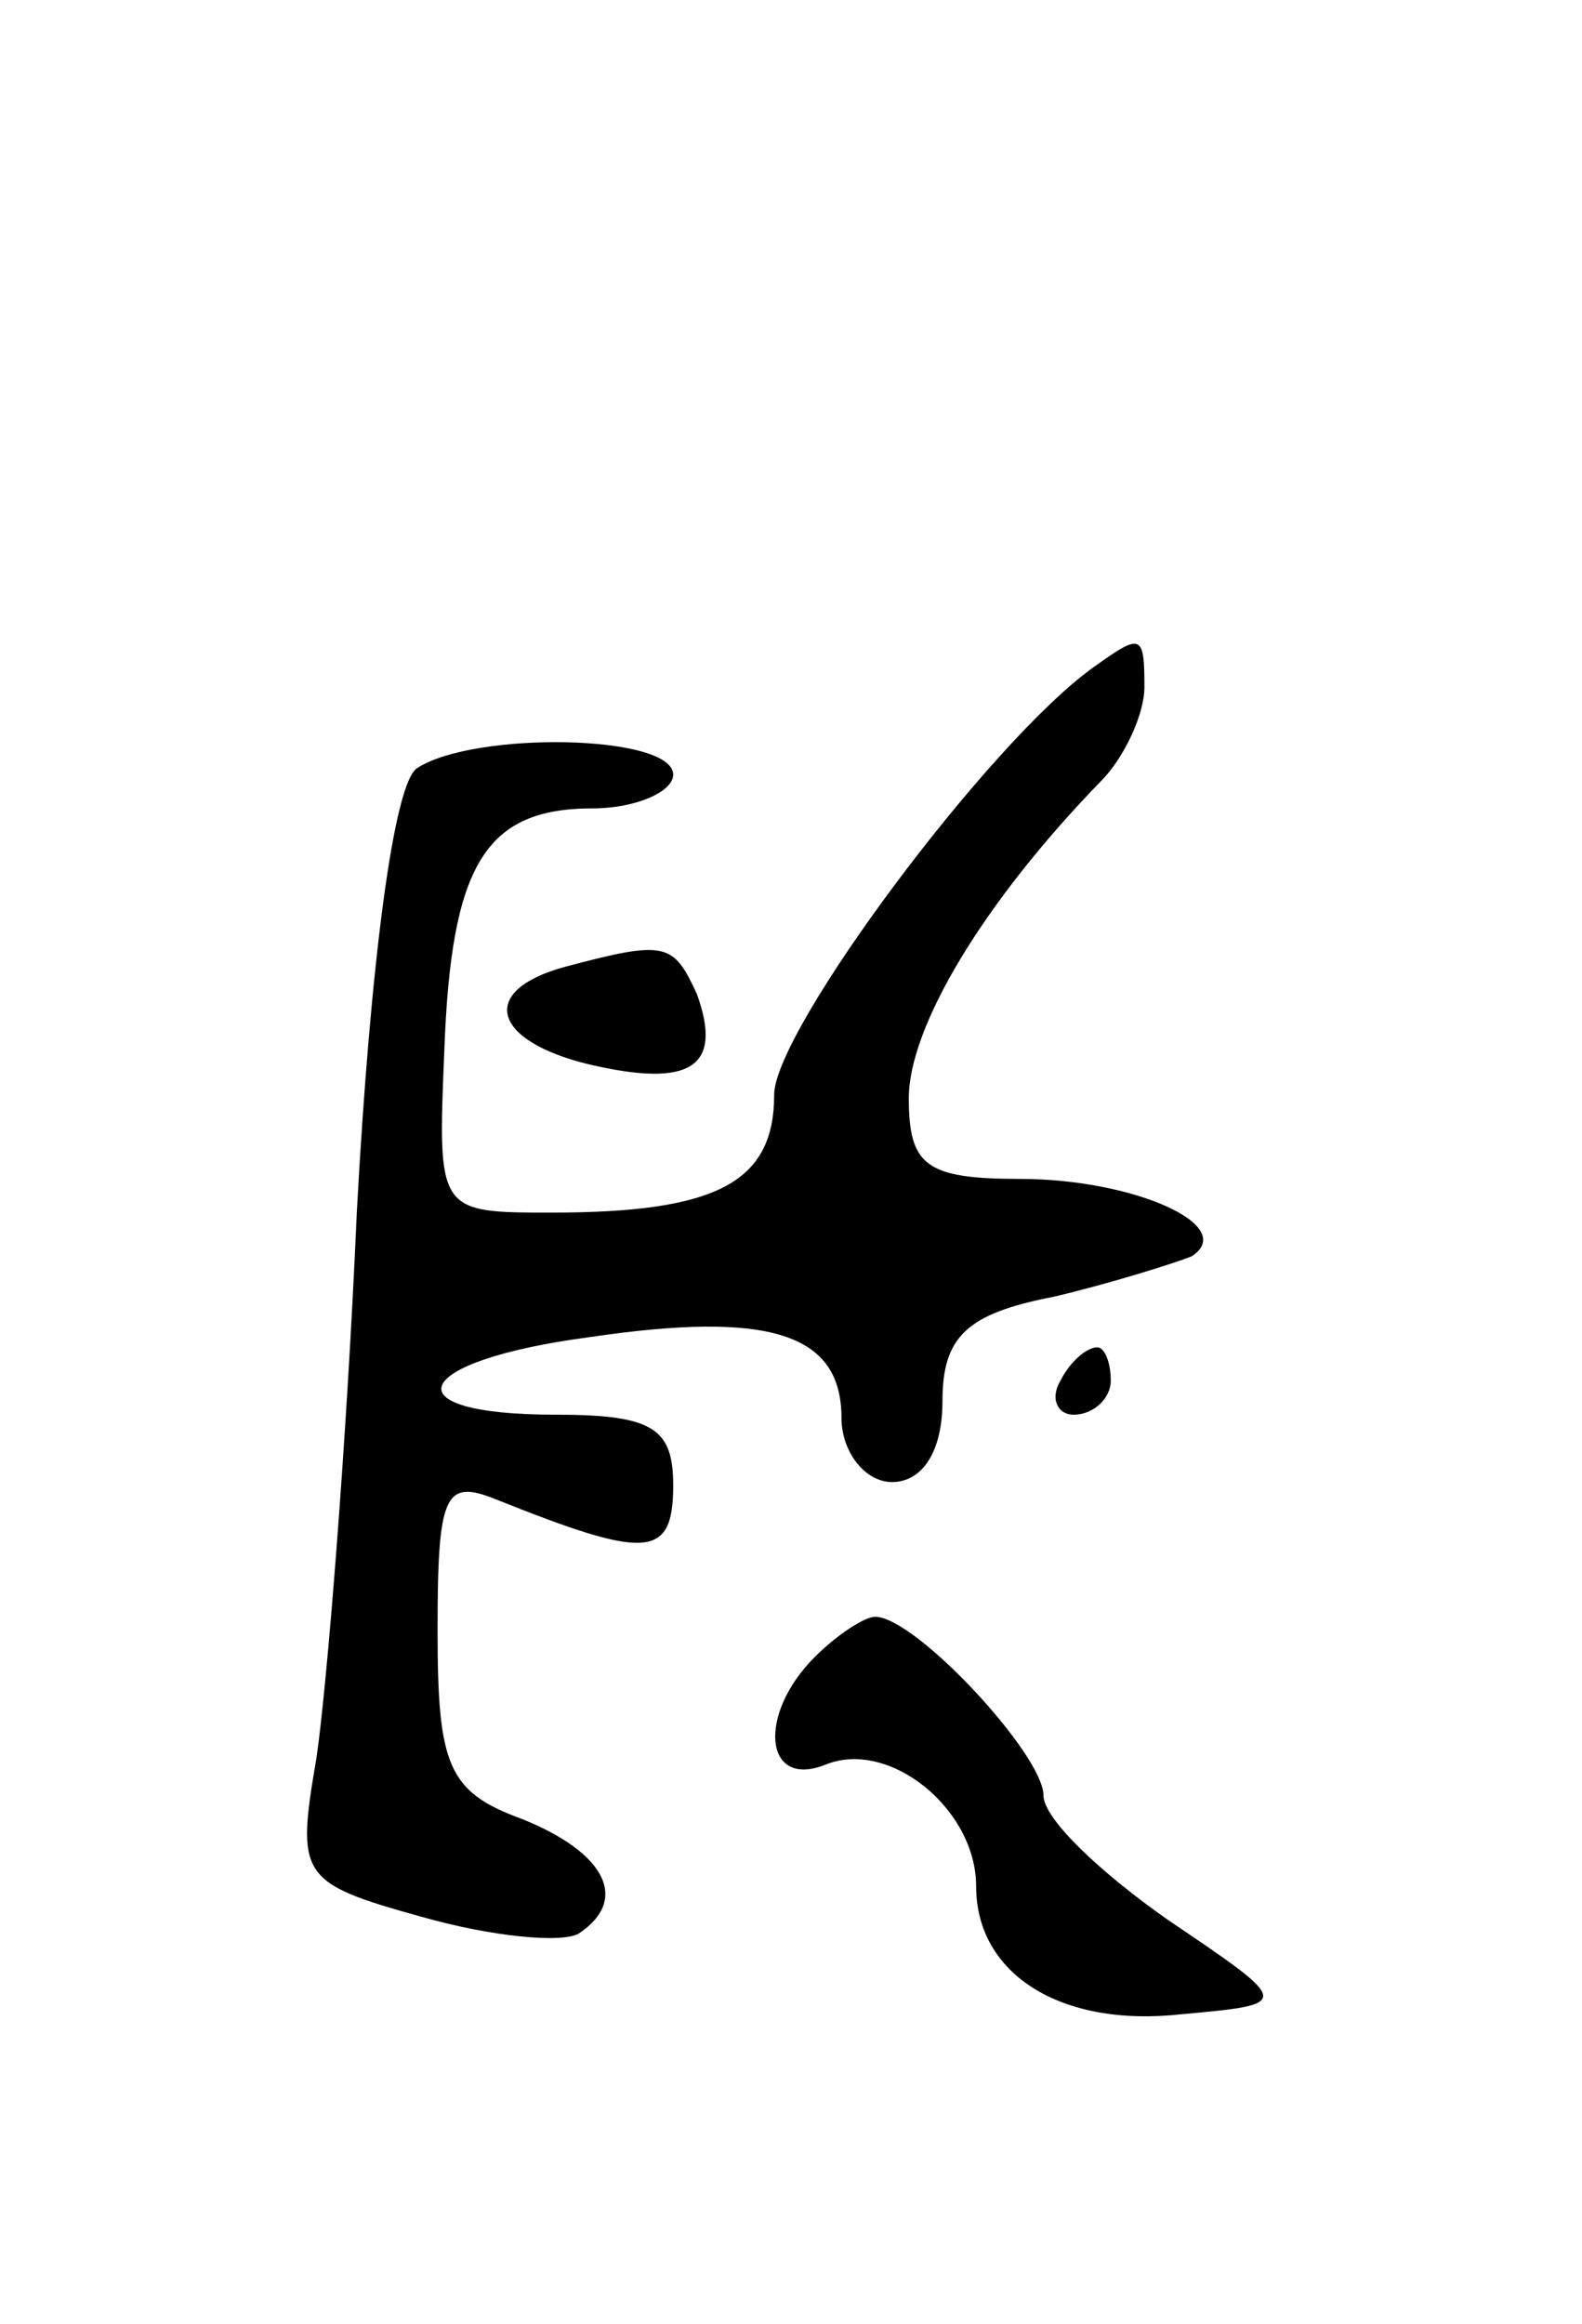 <svg version="1.0" xmlns="http://www.w3.org/2000/svg"
 width="47pt" height="69pt" viewBox="0 0 47 69"
 preserveAspectRatio="xMidYMid meet">
<g transform="translate(0,69) scale(0.1,-0.1)"
fill="#000000" stroke="none">
<path d="M325 492 c-31 -22 -95 -108 -95 -127 0 -26 -17 -35 -66 -35 -34 0
-34 0 -32 48 2 55 12 72 44 72 13 0 24 5 24 10 0 12 -59 13 -76 2 -7 -4 -14
-58 -18 -132 -3 -69 -9 -142 -12 -162 -6 -35 -5 -37 31 -47 21 -6 42 -8 47 -5
15 10 8 24 -17 34 -22 8 -25 16 -25 56 0 40 2 45 17 39 45 -18 53 -18 53 4 0
17 -6 21 -35 21 -50 0 -43 16 10 23 54 8 75 1 75 -24 0 -10 7 -19 15 -19 9 0
15 9 15 24 0 19 7 26 33 31 17 4 36 10 41 12 14 9 -17 23 -51 23 -28 0 -33 4
-33 24 0 21 22 58 57 94 7 7 13 20 13 28 0 16 -1 16 -15 6z"/>
<path d="M168 403 c-26 -7 -22 -22 7 -29 30 -7 40 -1 32 21 -7 15 -9 16 -39 8z"/>
<path d="M315 280 c-3 -5 -1 -10 4 -10 6 0 11 5 11 10 0 6 -2 10 -4 10 -3 0
-8 -4 -11 -10z"/>
<path d="M242 198 c-17 -17 -15 -39 3 -32 19 8 45 -13 45 -36 0 -26 25 -42 61
-38 33 3 33 3 -4 28 -20 14 -37 30 -37 37 0 12 -38 53 -50 53 -3 0 -11 -5 -18
-12z"/>
</g>
</svg>
